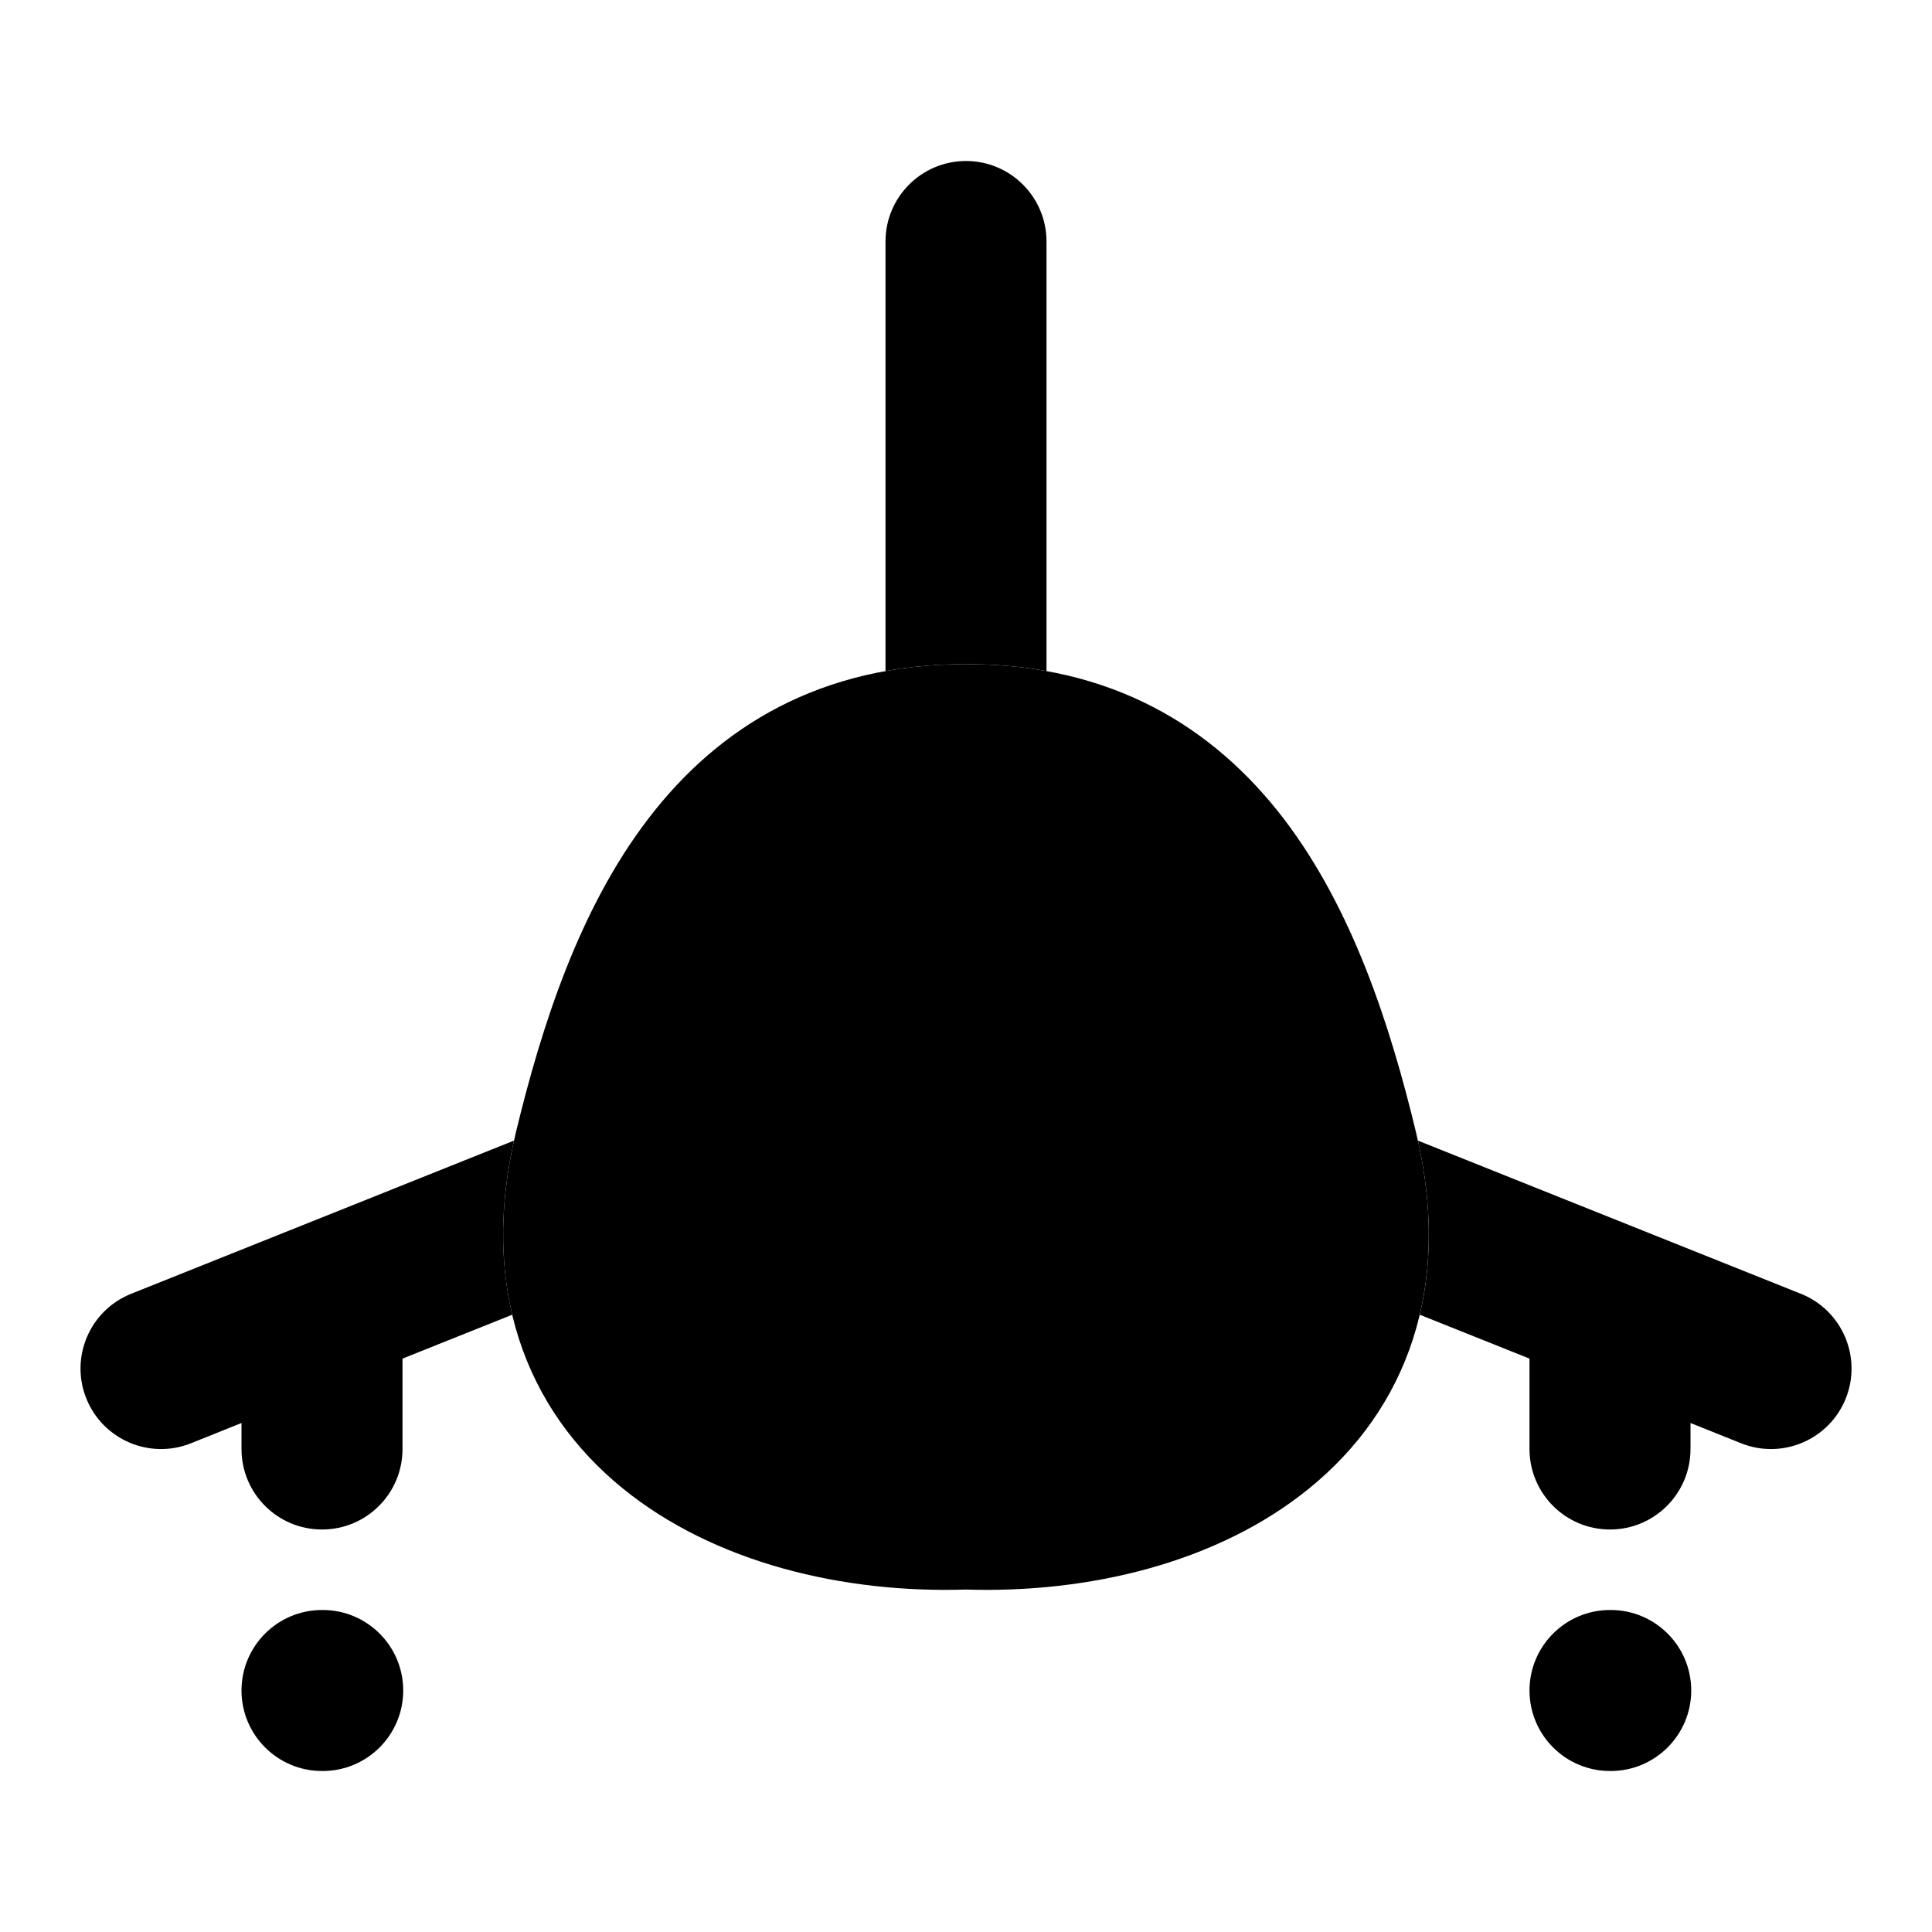 <svg width="24" height="24" viewBox="0 0 24 24" xmlns="http://www.w3.org/2000/svg">
<path fill-rule="evenodd" clip-rule="evenodd" d="M3 21C3 20.448 3.448 20 4 20H4.009C4.561 20 5.009 20.448 5.009 21C5.009 21.552 4.561 22 4.009 22H4C3.448 22 3 21.552 3 21Z" fill="currentColor"/>
<path fill-rule="evenodd" clip-rule="evenodd" d="M19 21C19 20.448 19.448 20 20 20H20.009C20.561 20 21.009 20.448 21.009 21C21.009 21.552 20.561 22 20.009 22H20C19.448 22 19 21.552 19 21Z" fill="currentColor"/>
<path fill-rule="evenodd" clip-rule="evenodd" d="M12 2C12.552 2 13 2.448 13 3V8.336C12.686 8.28 12.353 8.25 12 8.25C11.646 8.25 11.313 8.28 11 8.336V3C11 2.448 11.448 2 12 2ZM6.385 14.169L1.629 16.072C1.116 16.277 0.867 16.859 1.072 17.372C1.277 17.884 1.859 18.134 2.372 17.929L3 17.677V18C3 18.553 3.448 19 4 19C4.553 19 5 18.553 5 18V16.877L6.363 16.332C6.211 15.69 6.207 14.966 6.385 14.169ZM17.637 16.332L19 16.877V18C19 18.553 19.448 19 20 19C20.552 19 21 18.553 21 18V17.677L21.629 17.929C22.142 18.134 22.724 17.884 22.929 17.372C23.134 16.859 22.884 16.277 22.372 16.072L17.614 14.169C17.792 14.966 17.789 15.69 17.637 16.332Z" fill="currentColor"/>
<path class="pr-icon-bulk-secondary" d="M8.049 10.176C8.926 9.026 10.195 8.25 12 8.25C13.804 8.25 15.073 9.026 15.951 10.176C16.797 11.285 17.266 12.721 17.589 14.061C18.057 15.998 17.464 17.512 16.265 18.488C15.126 19.415 13.524 19.794 12 19.746C10.476 19.794 8.873 19.415 7.734 18.488C6.536 17.512 5.942 15.998 6.41 14.061C6.734 12.721 7.202 11.285 8.049 10.176Z" fill="currentColor"/>
<path fill-rule="evenodd" clip-rule="evenodd" d="M11 14C11 13.448 11.446 13 11.995 13H12.005C12.554 13 13 13.448 13 14C13 14.552 12.554 15 12.005 15H11.995C11.446 15 11 14.552 11 14Z" fill="currentColor"/>
</svg>

